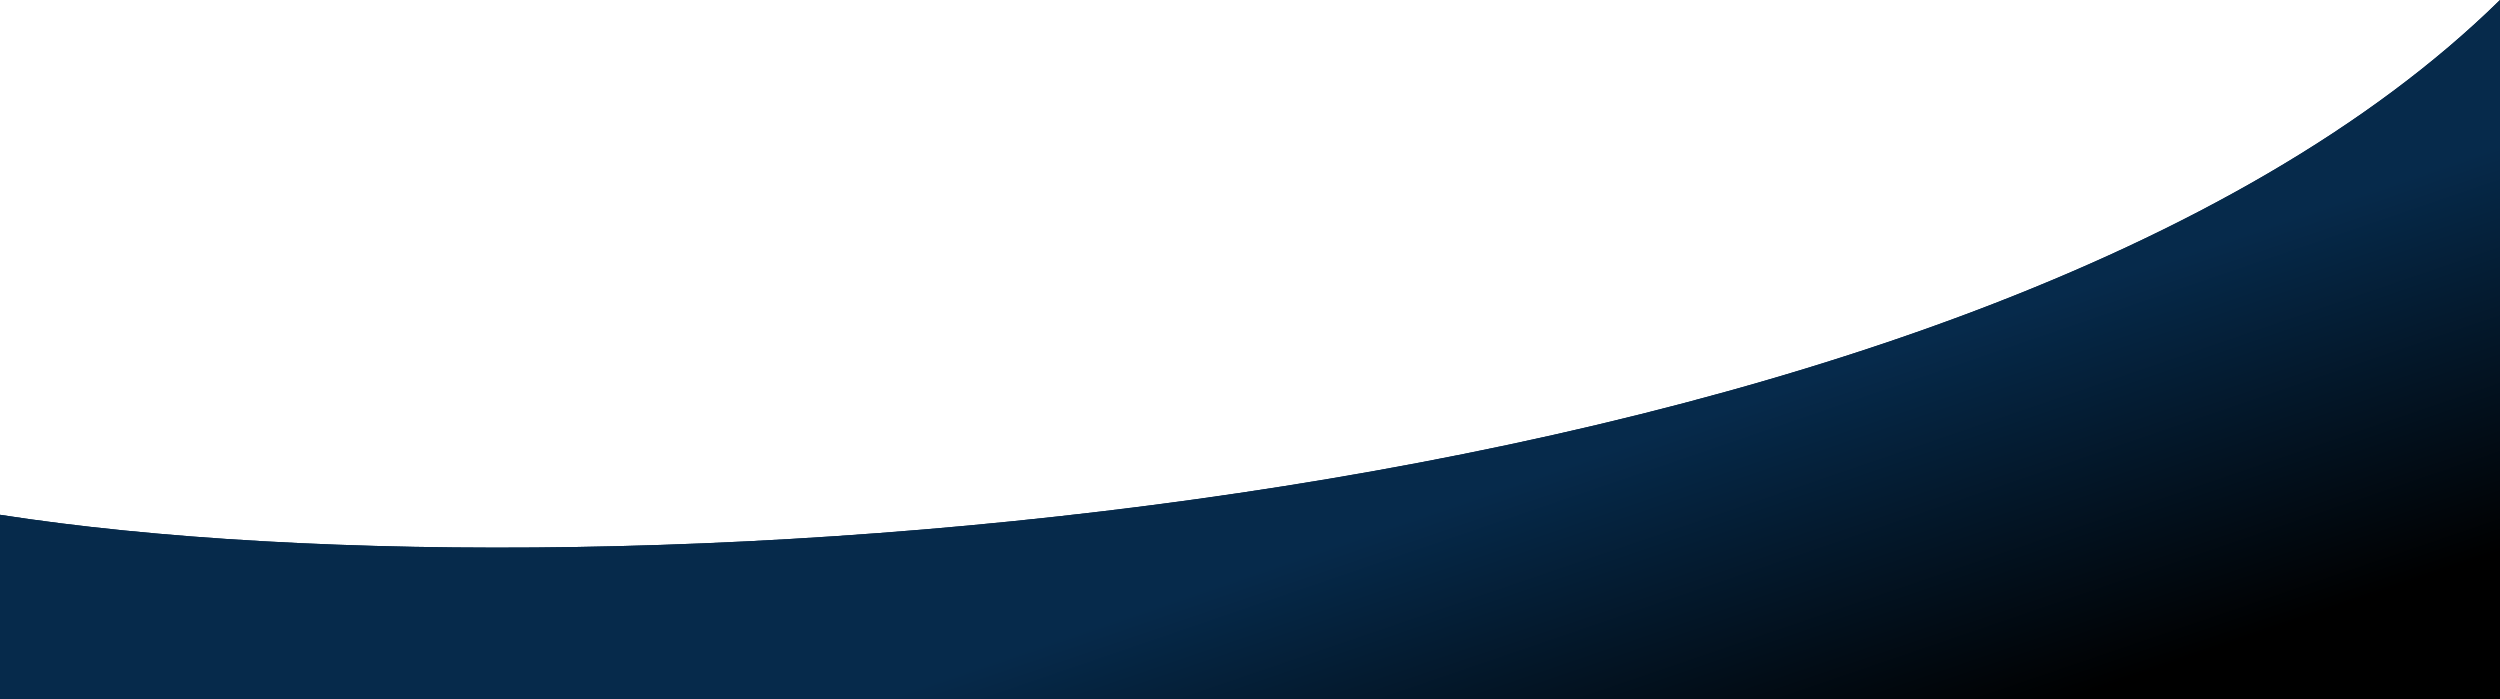 <svg width="1680" height="470" viewBox="0 0 1680 470" fill="none" xmlns="http://www.w3.org/2000/svg">
<path d="M1680 0C1328 345.64 413.333 410.155 0 345.932V470H1680V0Z" fill="#062A49"/>
<path d="M1680 0C1328 345.64 413.333 410.155 0 345.932V470H1680V0Z" fill="url(#paint0_linear)"/>
<defs>
<linearGradient id="paint0_linear" x1="1280.95" y1="507.95" x2="1197.08" y2="262.72" gradientUnits="userSpaceOnUse">
<stop/>
<stop offset="1" stop-color="#062A4B"/>
</linearGradient>
</defs>
</svg>
